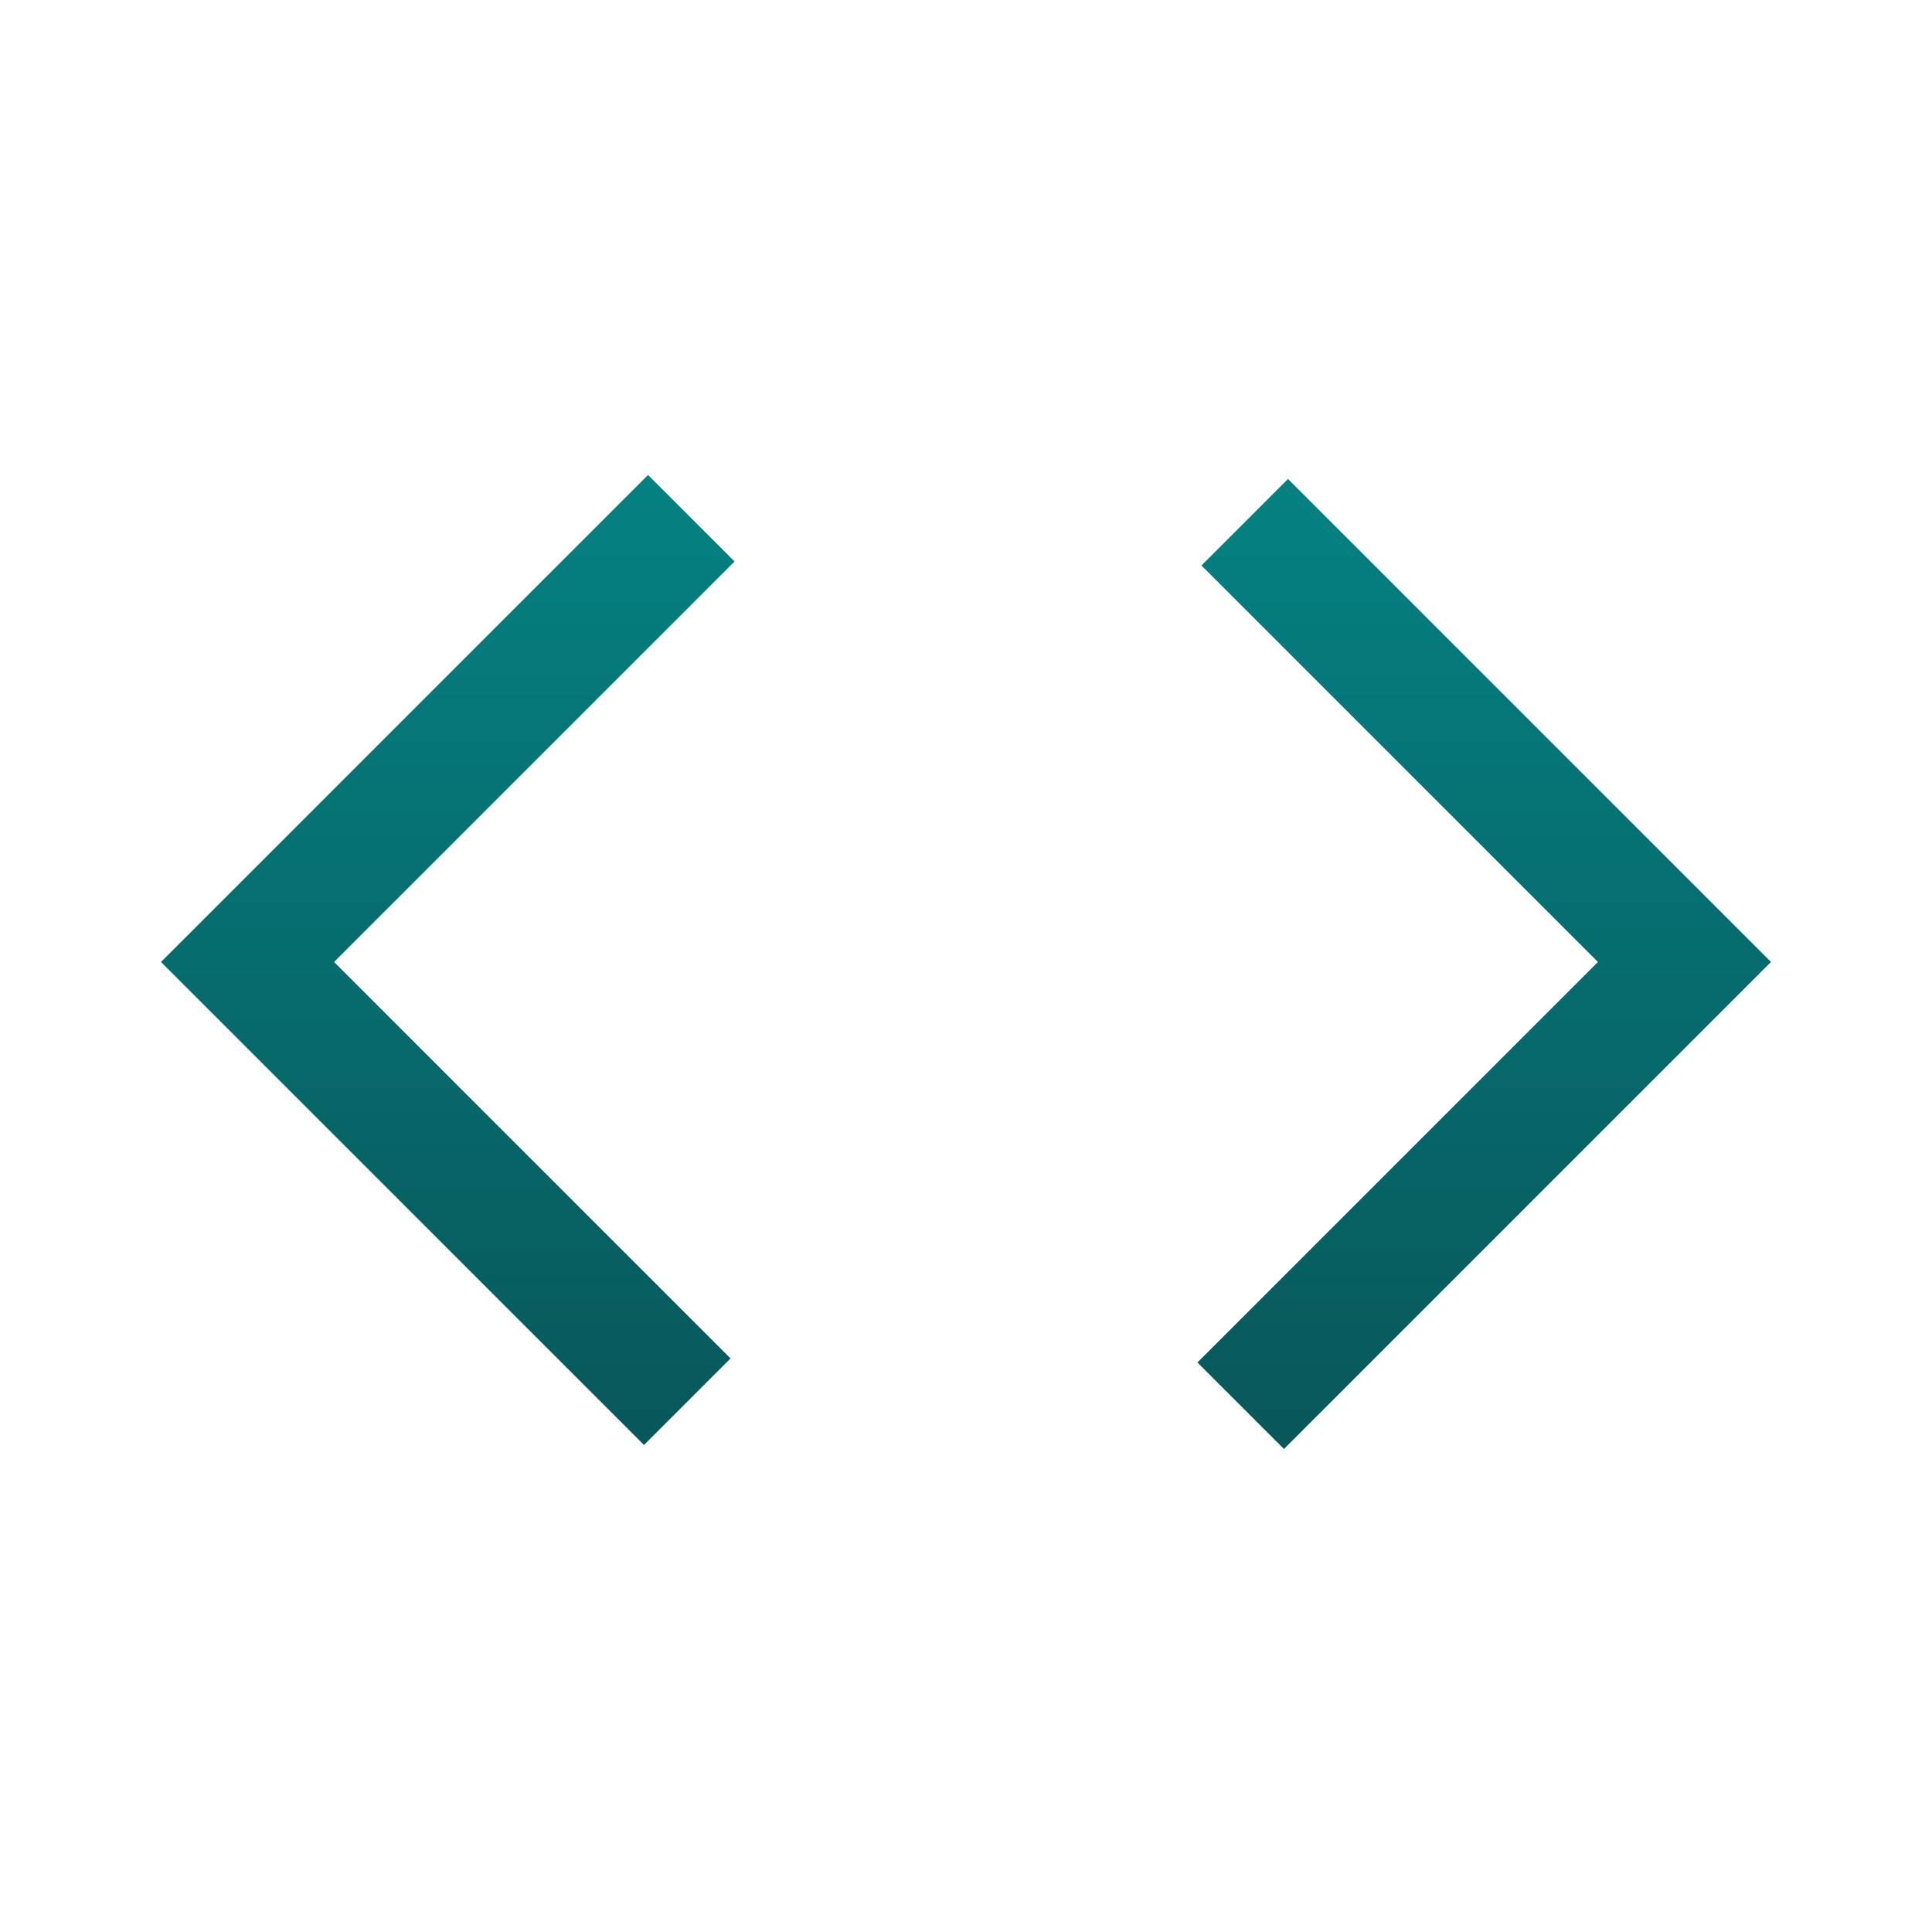 <svg width="24" height="24" viewBox="0 0 24 24" fill="none" xmlns="http://www.w3.org/2000/svg">
<path d="M15.95 18L14.875 16.925L19.85 11.95L14.925 7.025L16 5.95L22 11.95L15.95 18ZM8 17.95L2 11.95L8.05 5.9L9.125 6.975L4.15 11.95L9.075 16.875L8 17.95Z" fill="url(#paint0_linear_1_105)"/>
<defs>
<linearGradient id="paint0_linear_1_105" x1="12" y1="5.9" x2="12" y2="18" gradientUnits="userSpaceOnUse">
<stop stop-color="#058182"/>
<stop offset="1" stop-color="#08575a"/>
</linearGradient>
</defs>
</svg>
